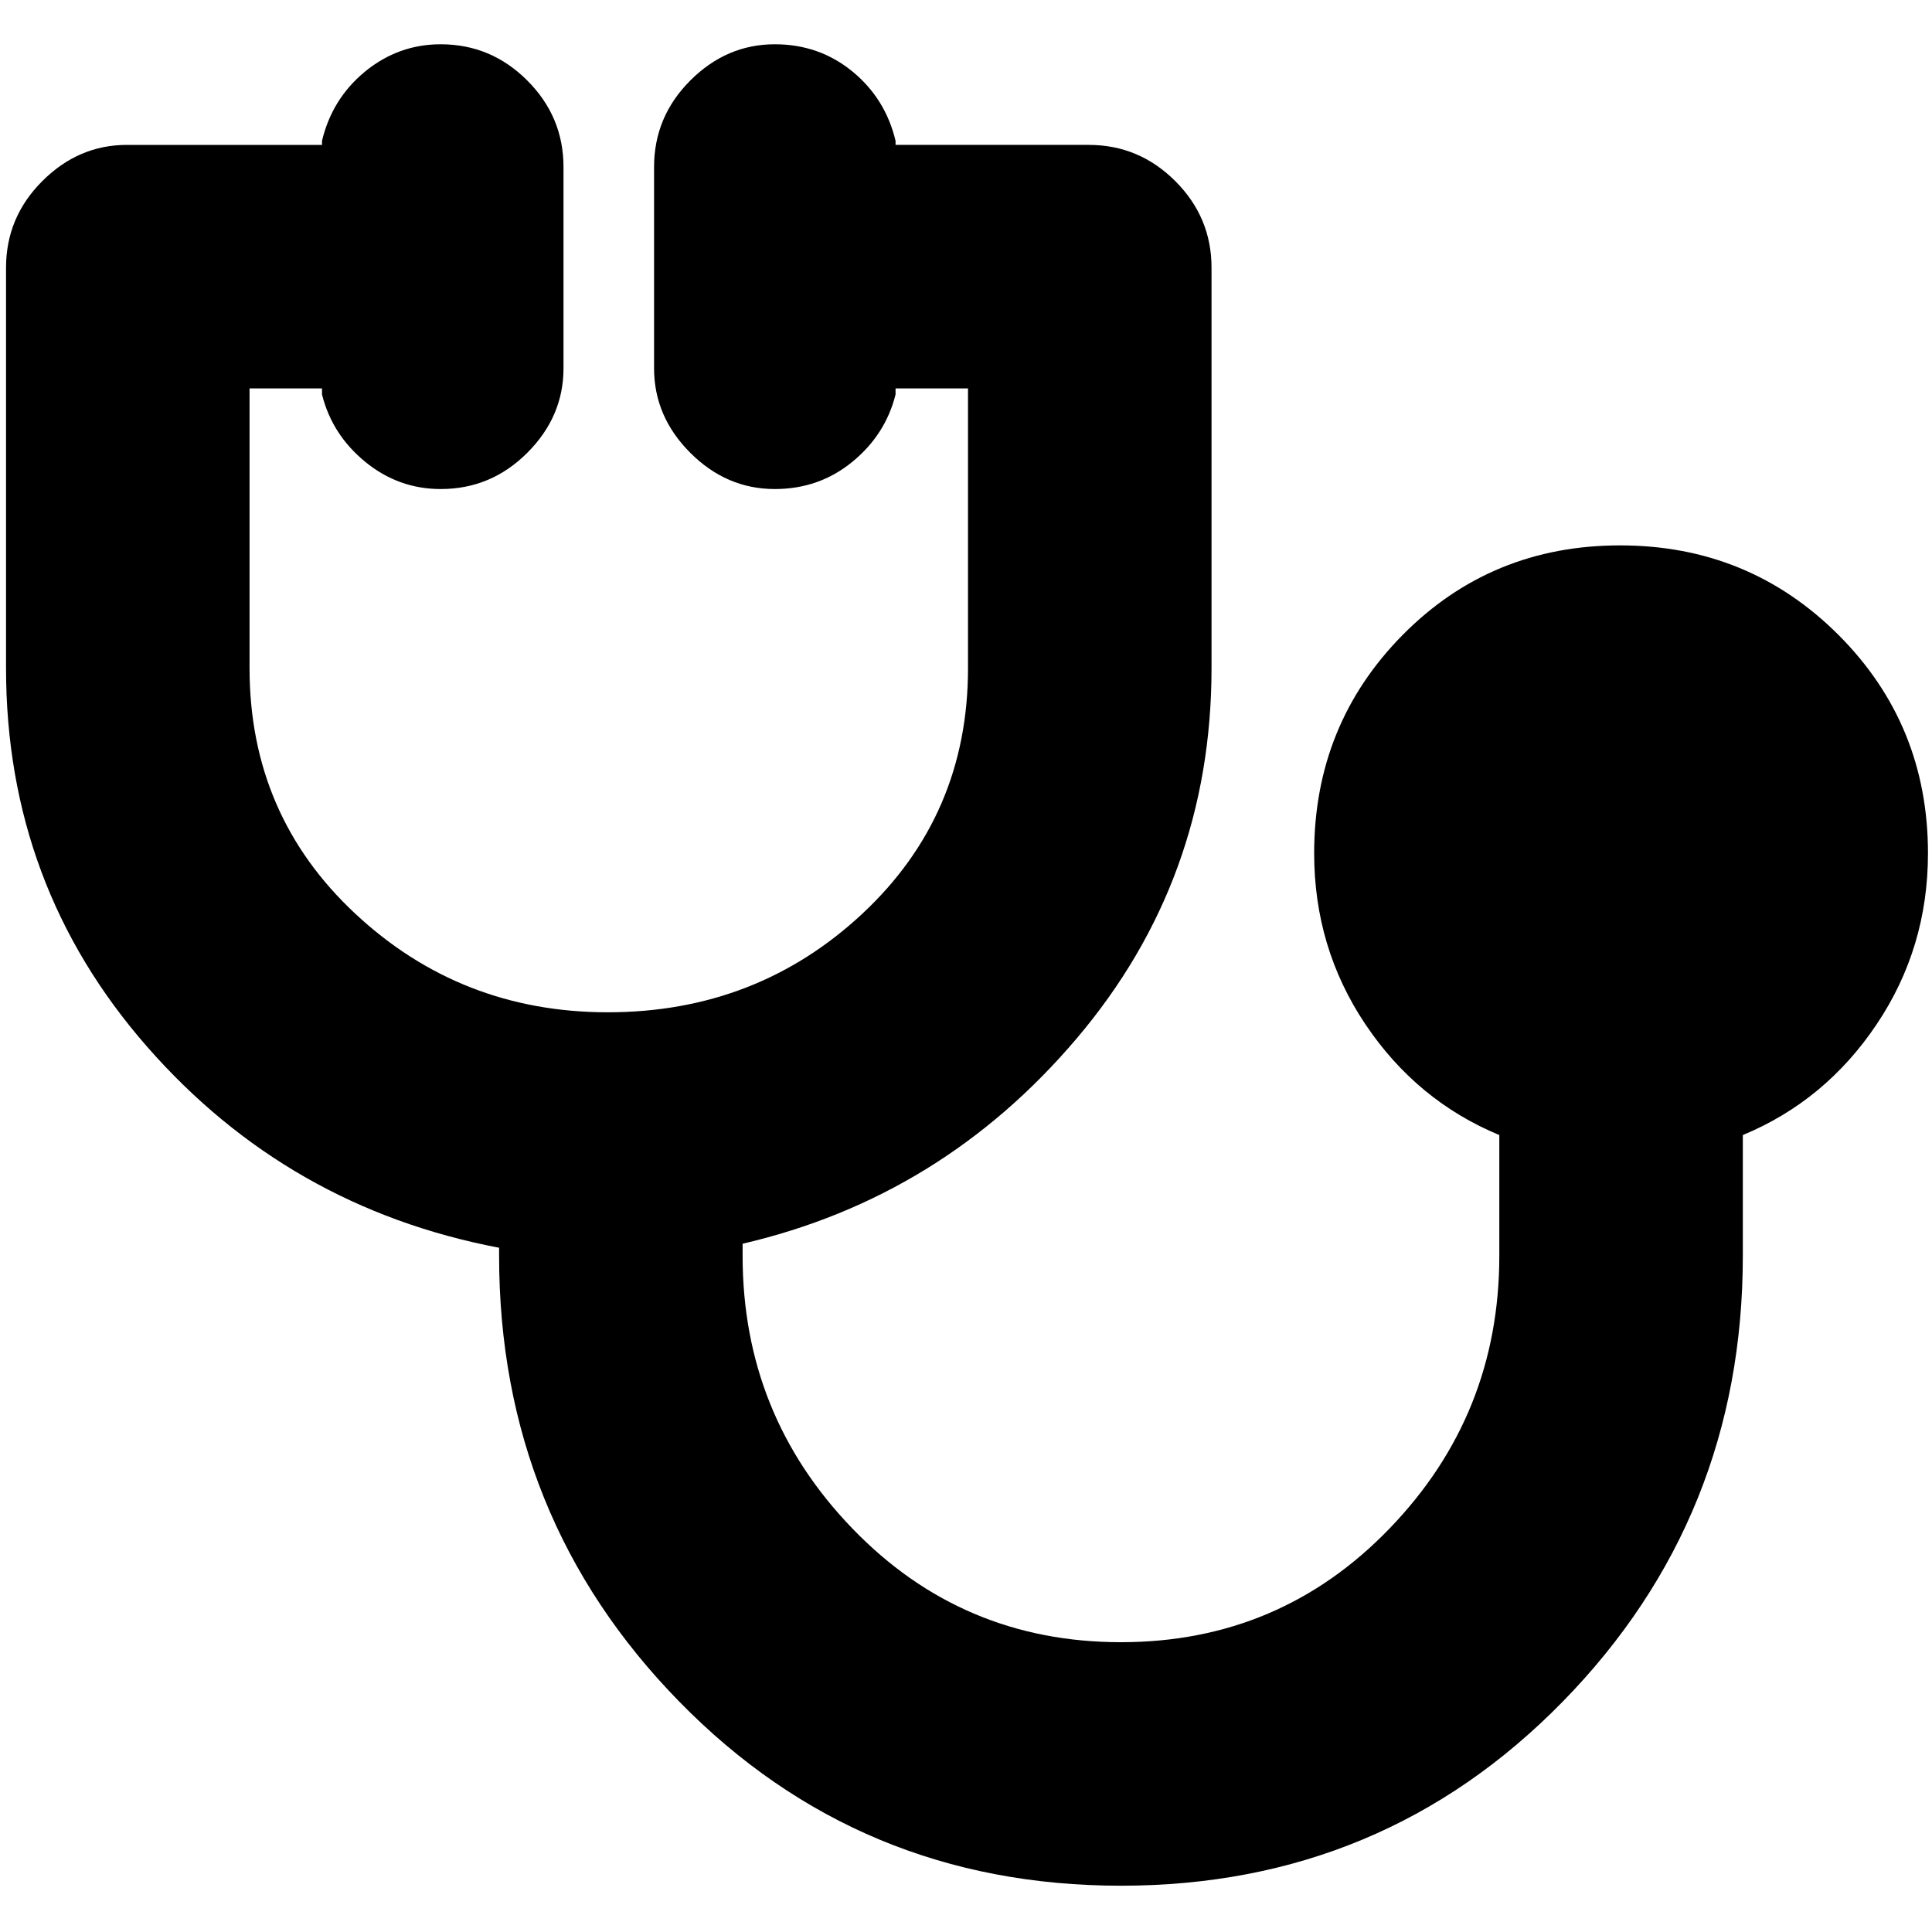 <svg xmlns="http://www.w3.org/2000/svg" height="24" width="24"><path d="M13.925 23.425q-3.25 0-5.487-2.287Q6.2 18.85 6.2 15.6v-.1Q3.575 15 1.825 13T.075 8.3V3.325q0-.625.45-1.075.45-.45 1.05-.45H4v-.05q.125-.525.537-.863Q4.95.55 5.475.55 6.1.55 6.55 1 7 1.45 7 2.075v2.5q0 .6-.45 1.05-.45.45-1.075.45-.525 0-.938-.338Q4.125 5.4 4 4.9v-.075h-.9V8.3q0 1.825 1.313 3.05 1.312 1.225 3.137 1.225 1.85 0 3.163-1.225 1.312-1.225 1.312-3.05V4.825h-.9V4.9q-.125.5-.537.837-.413.338-.963.338-.6 0-1.05-.45-.45-.45-.45-1.05v-2.5q0-.625.45-1.075.45-.45 1.05-.45.55 0 .963.337.412.338.537.863v.05h2.4q.625 0 1.075.45.45.45.45 1.075V8.3q0 2.625-1.675 4.6-1.675 1.975-4.15 2.55v.15q0 1.975 1.363 3.387Q11.95 20.4 13.925 20.4t3.337-1.413q1.363-1.412 1.363-3.387v-1.5q-1.025-.425-1.663-1.375-.637-.95-.637-2.125 0-1.6 1.1-2.713 1.1-1.112 2.7-1.112t2.713 1.112Q23.95 9 23.95 10.6q0 1.175-.638 2.125-.637.95-1.662 1.375v1.5q0 3.25-2.237 5.538-2.238 2.287-5.488 2.287Z"/></svg>